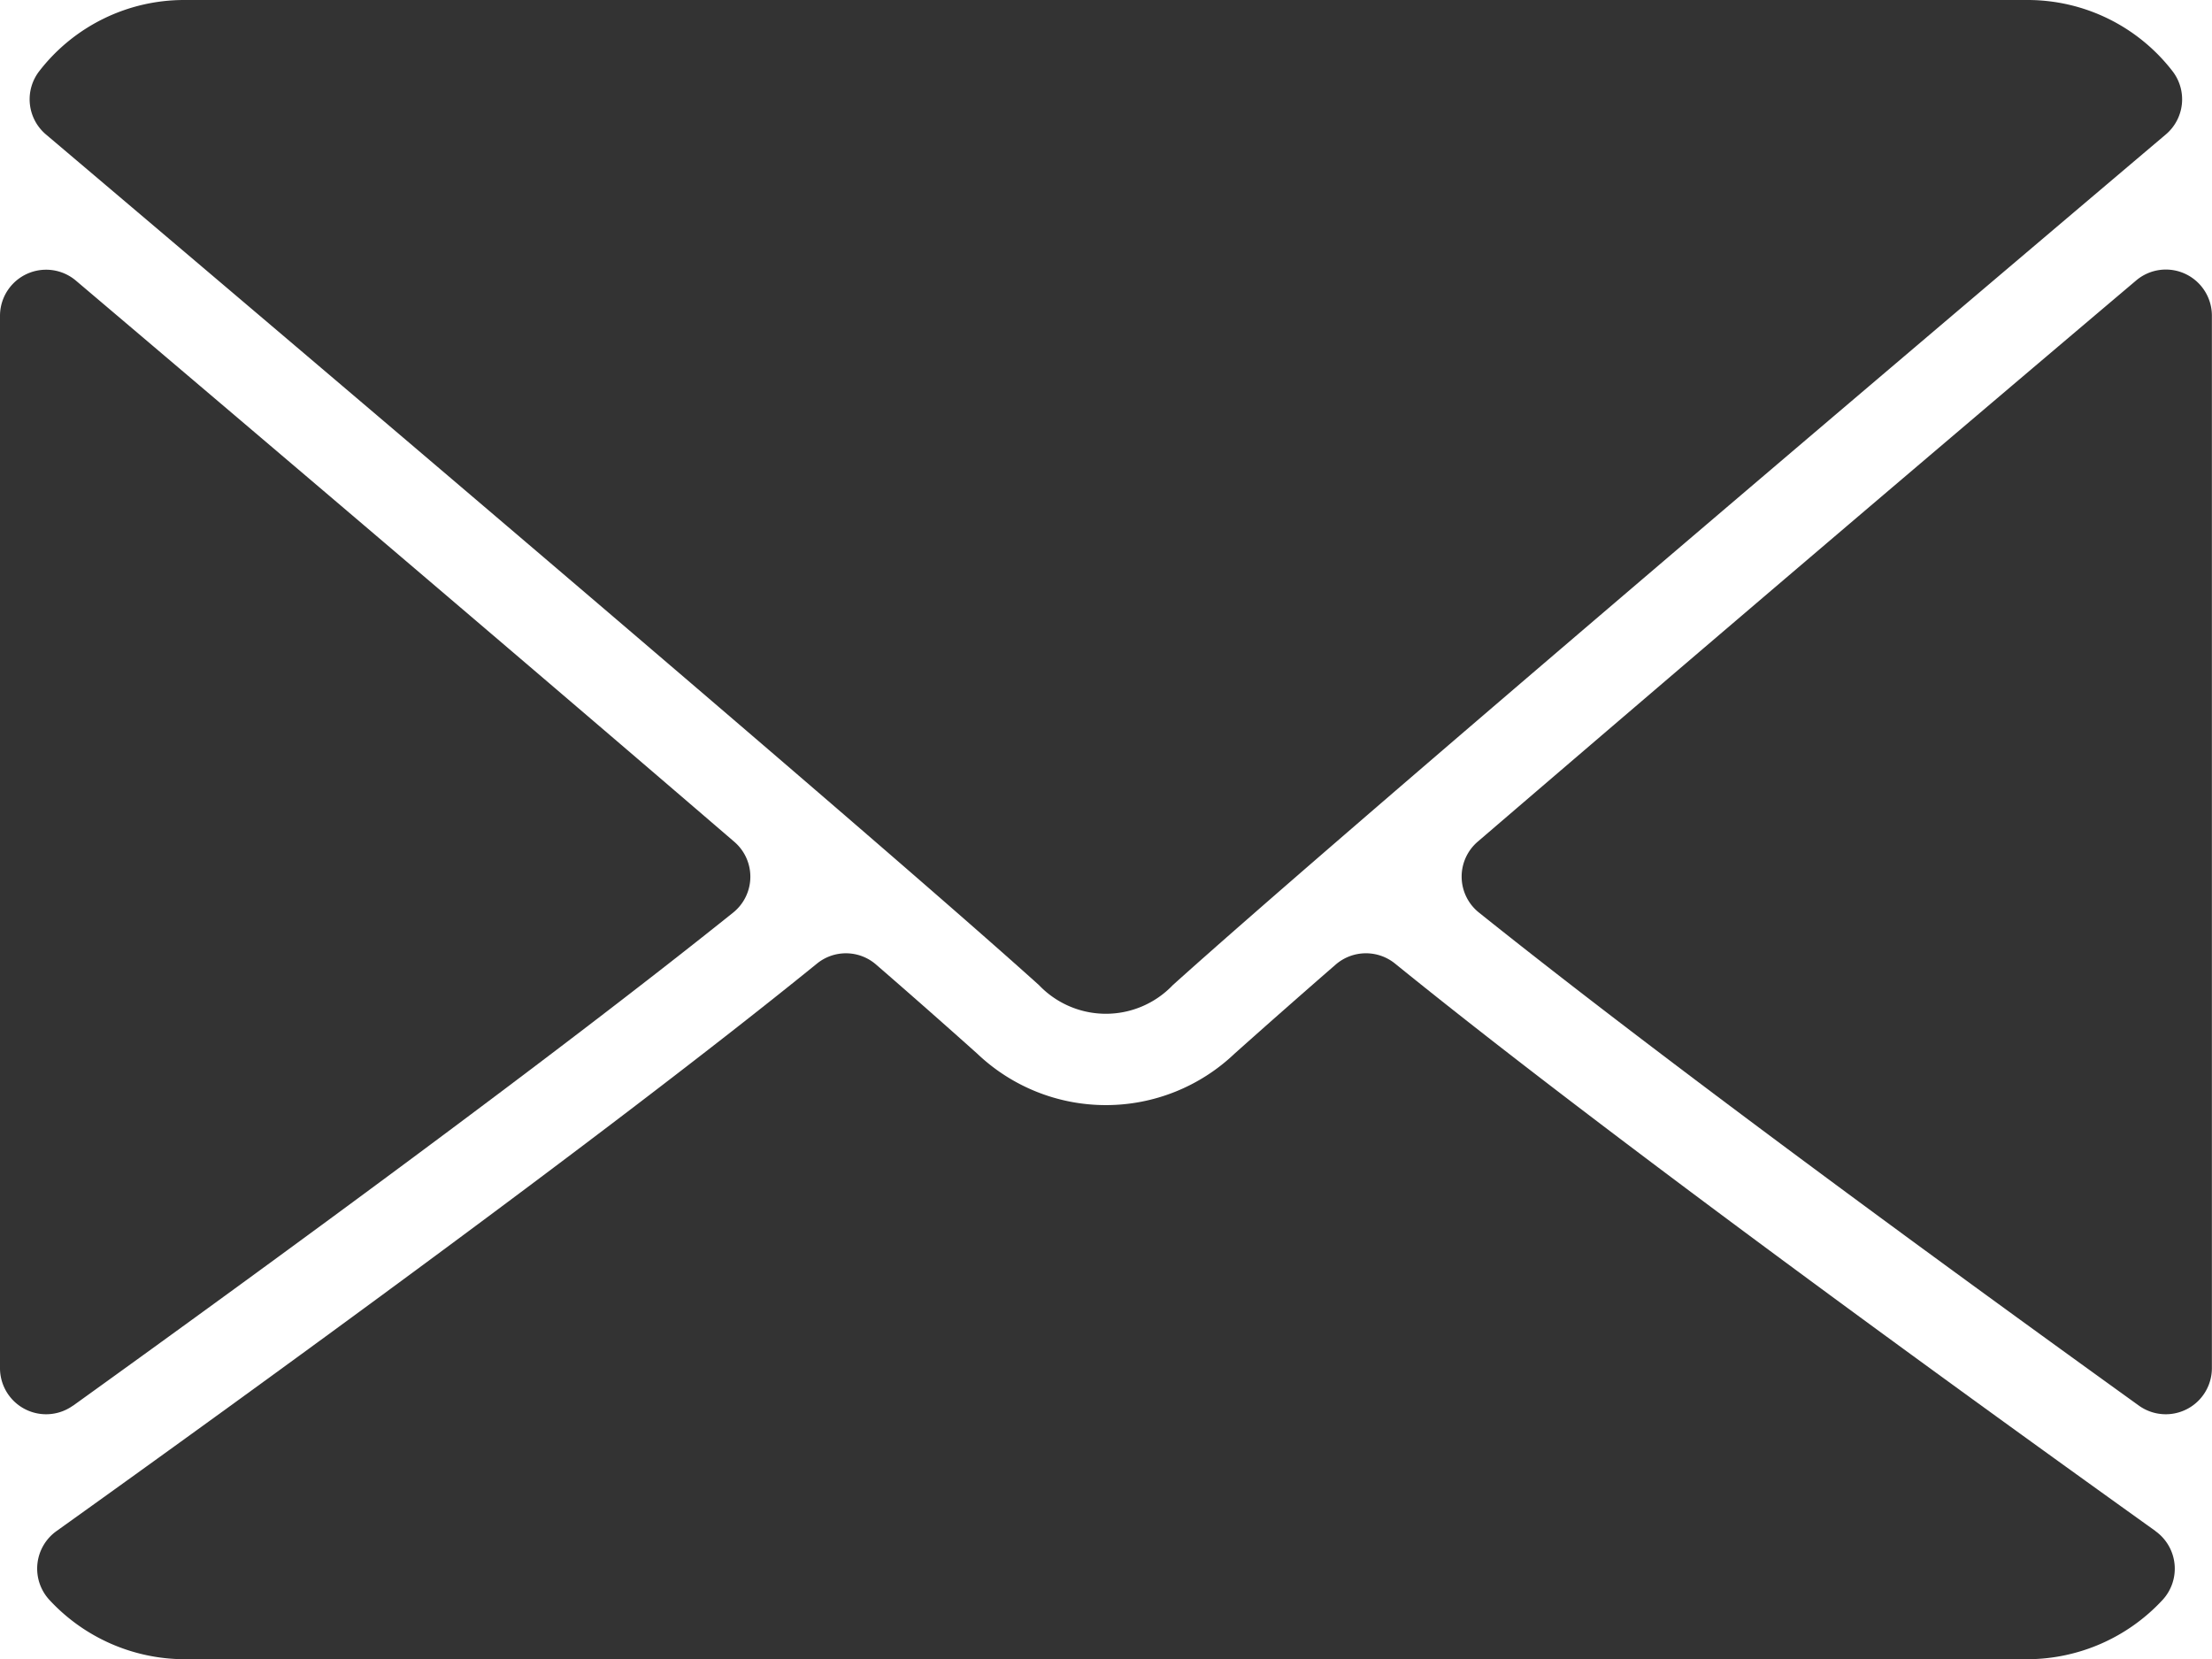 <svg xmlns="http://www.w3.org/2000/svg" width="20" height="15"><defs><style>.a{fill:#333}</style></defs><path class="a" d="M.417 1.217c2.745 2.325 7.561 6.414 8.977 7.69a.836.836 0 001.21 0c1.417-1.276 6.233-5.367 8.978-7.691a.416.416 0 00.059-.575A1.655 1.655 0 0018.333 0H1.666a1.655 1.655 0 00-1.31.642.416.416 0 00.061.575zm19.341 1.259a.415.415 0 00-.444.06 1112.84 1112.84 0 00-5.953 5.074.416.416 0 00.011.641c1.66 1.329 4.161 3.158 5.967 4.458a.417.417 0 00.66-.338V2.855a.417.417 0 00-.241-.379zM.66 12.71c1.807-1.3 4.308-3.128 5.968-4.458a.416.416 0 00.011-.641C4.853 6.075 2.484 4.061.686 2.537A.417.417 0 000 2.855v9.516a.417.417 0 00.66.338z"/><path class="a" d="M19.489 13.843c-1.744-1.248-4.958-3.575-6.876-5.131a.418.418 0 00-.536.009 94.4 94.4 0 00-.915.806 1.687 1.687 0 01-2.326 0 75.16 75.16 0 00-.914-.805.415.415 0 00-.536-.009C5.474 10.264 2.257 12.594.51 13.844a.417.417 0 00-.063.622 1.669 1.669 0 001.219.536h16.667a1.672 1.672 0 001.219-.535.417.417 0 00-.063-.623z"/></svg>